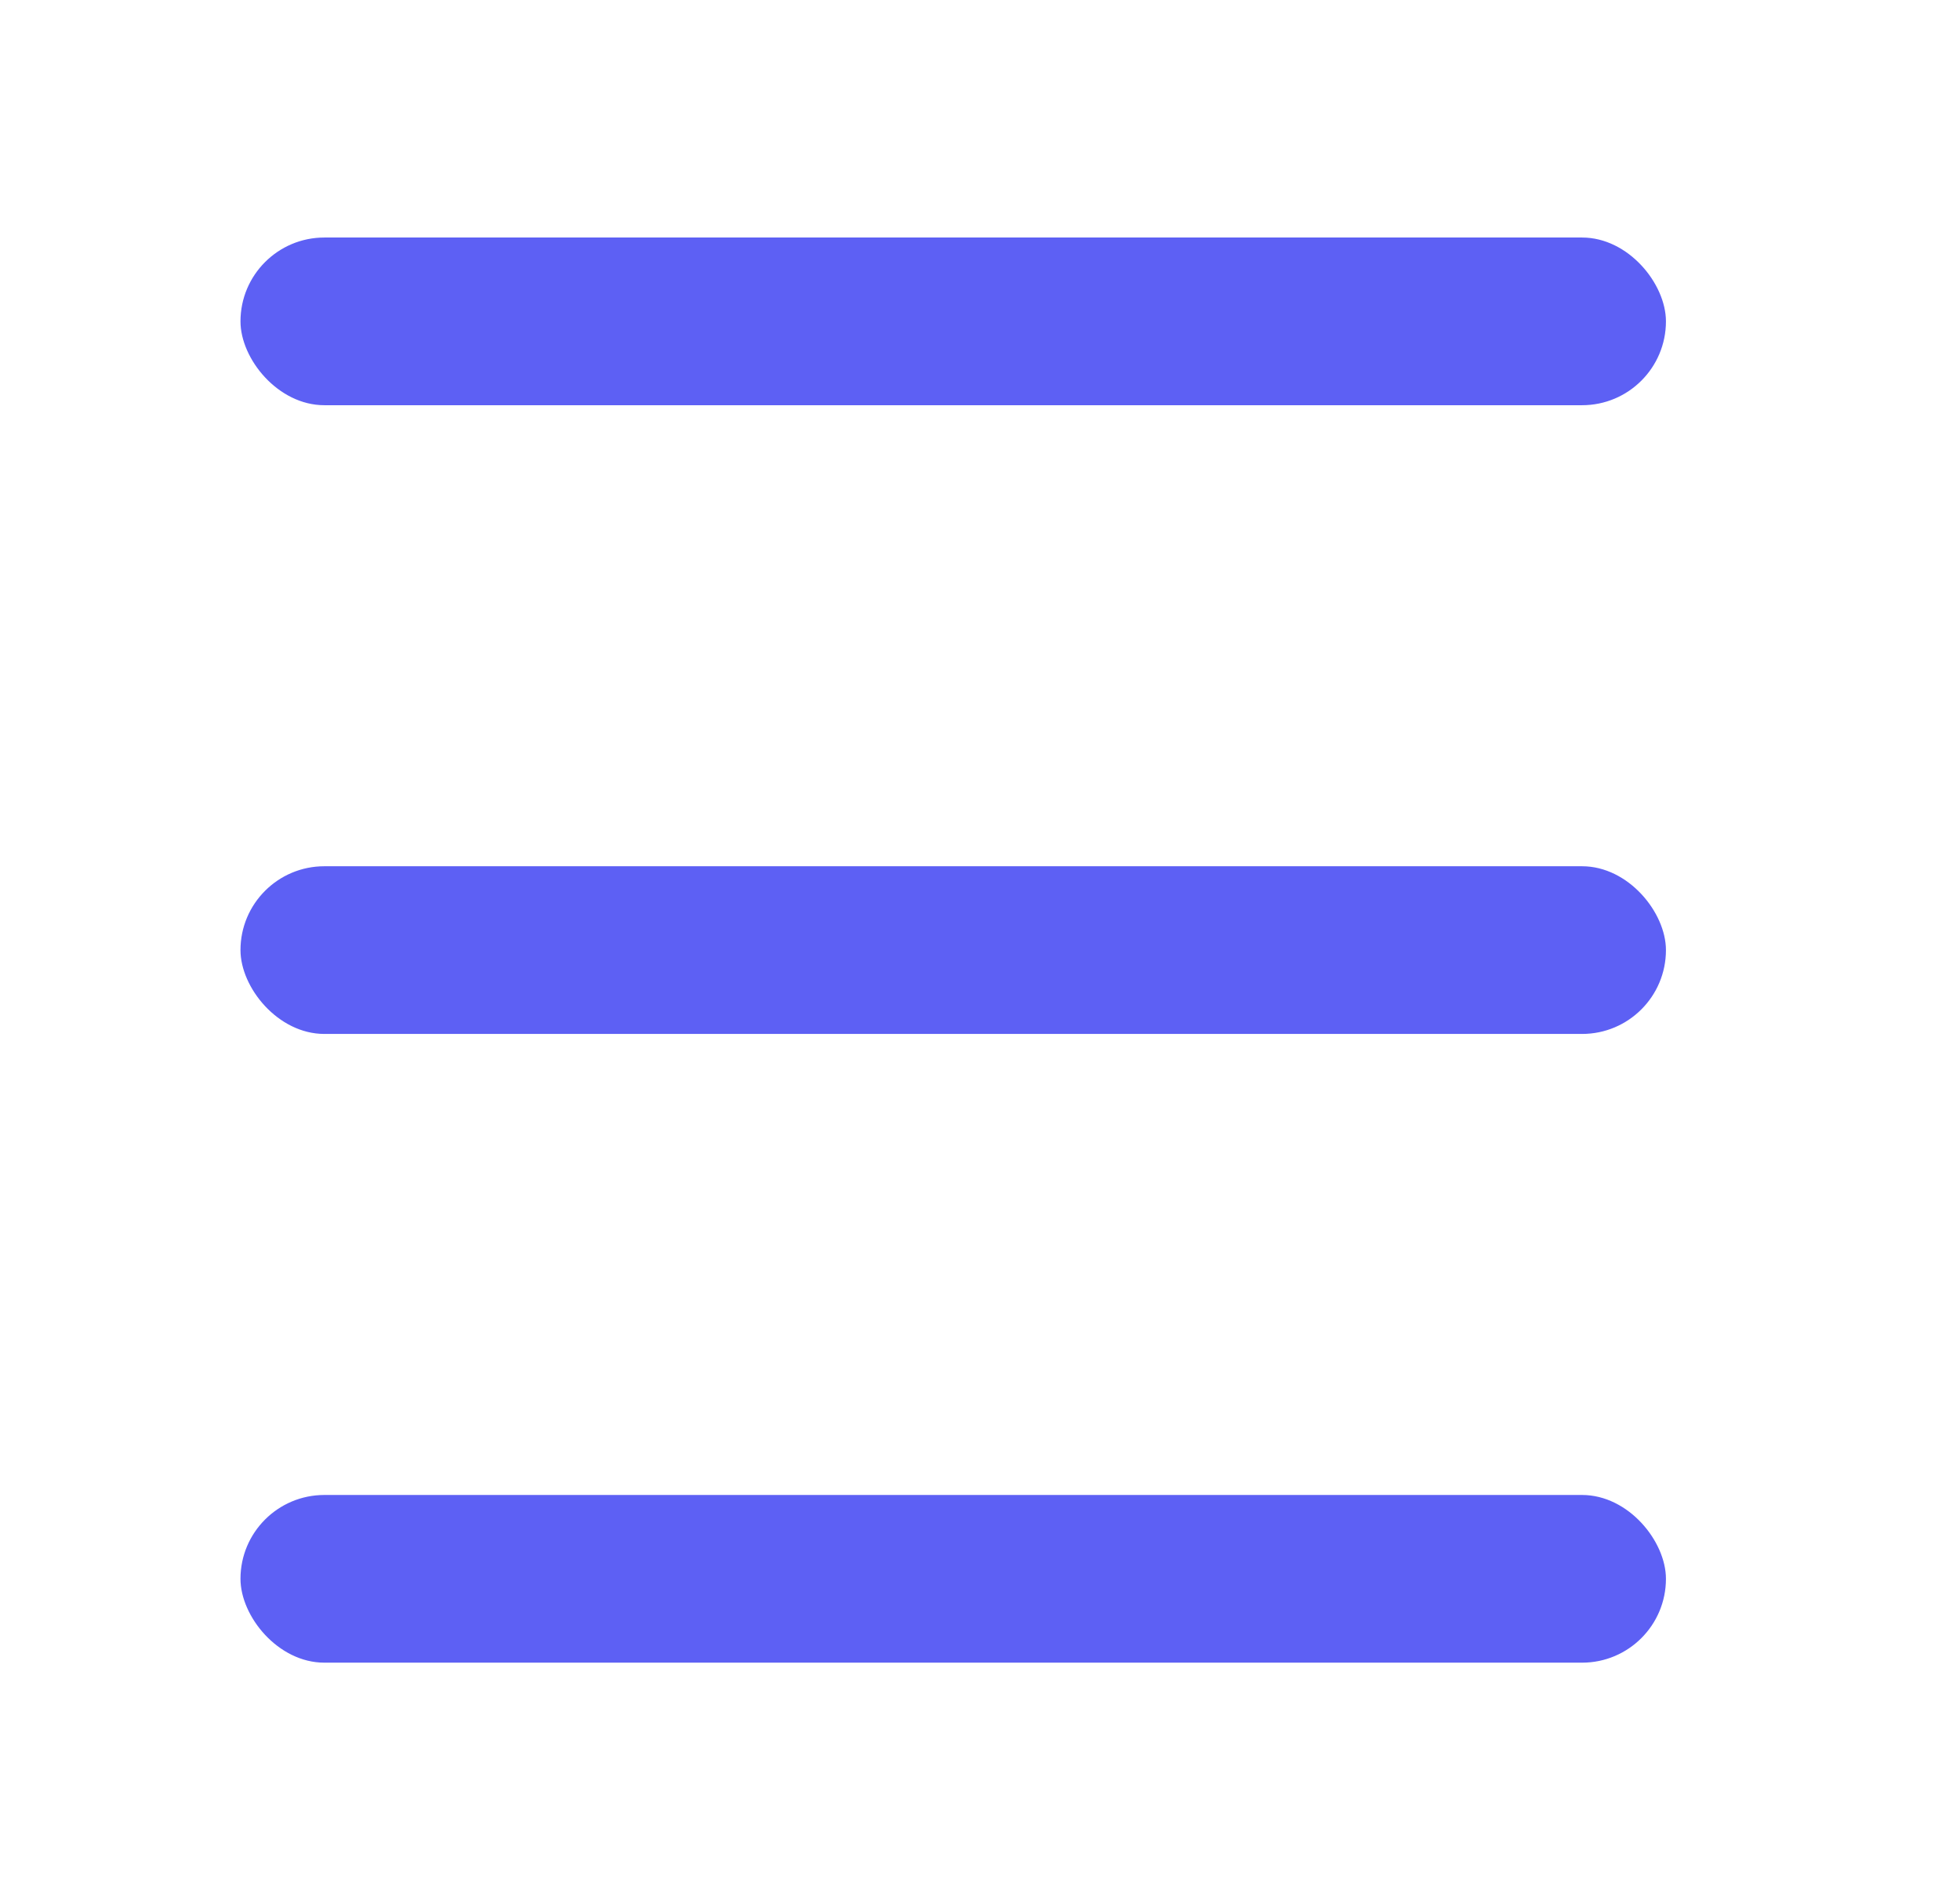 <svg width="33" height="32" viewBox="0 0 33 32" fill="none" xmlns="http://www.w3.org/2000/svg">
<rect x="4.049" y="4" width="24" height="2.824" rx="1.412" fill="#5D60F4"/>
<rect x="4.049" y="14.588" width="24" height="2.824" rx="1.412" fill="#5D60F4"/>
<rect x="4.049" y="25.176" width="24" height="2.824" rx="1.412" fill="#5D60F4"/>
</svg>

